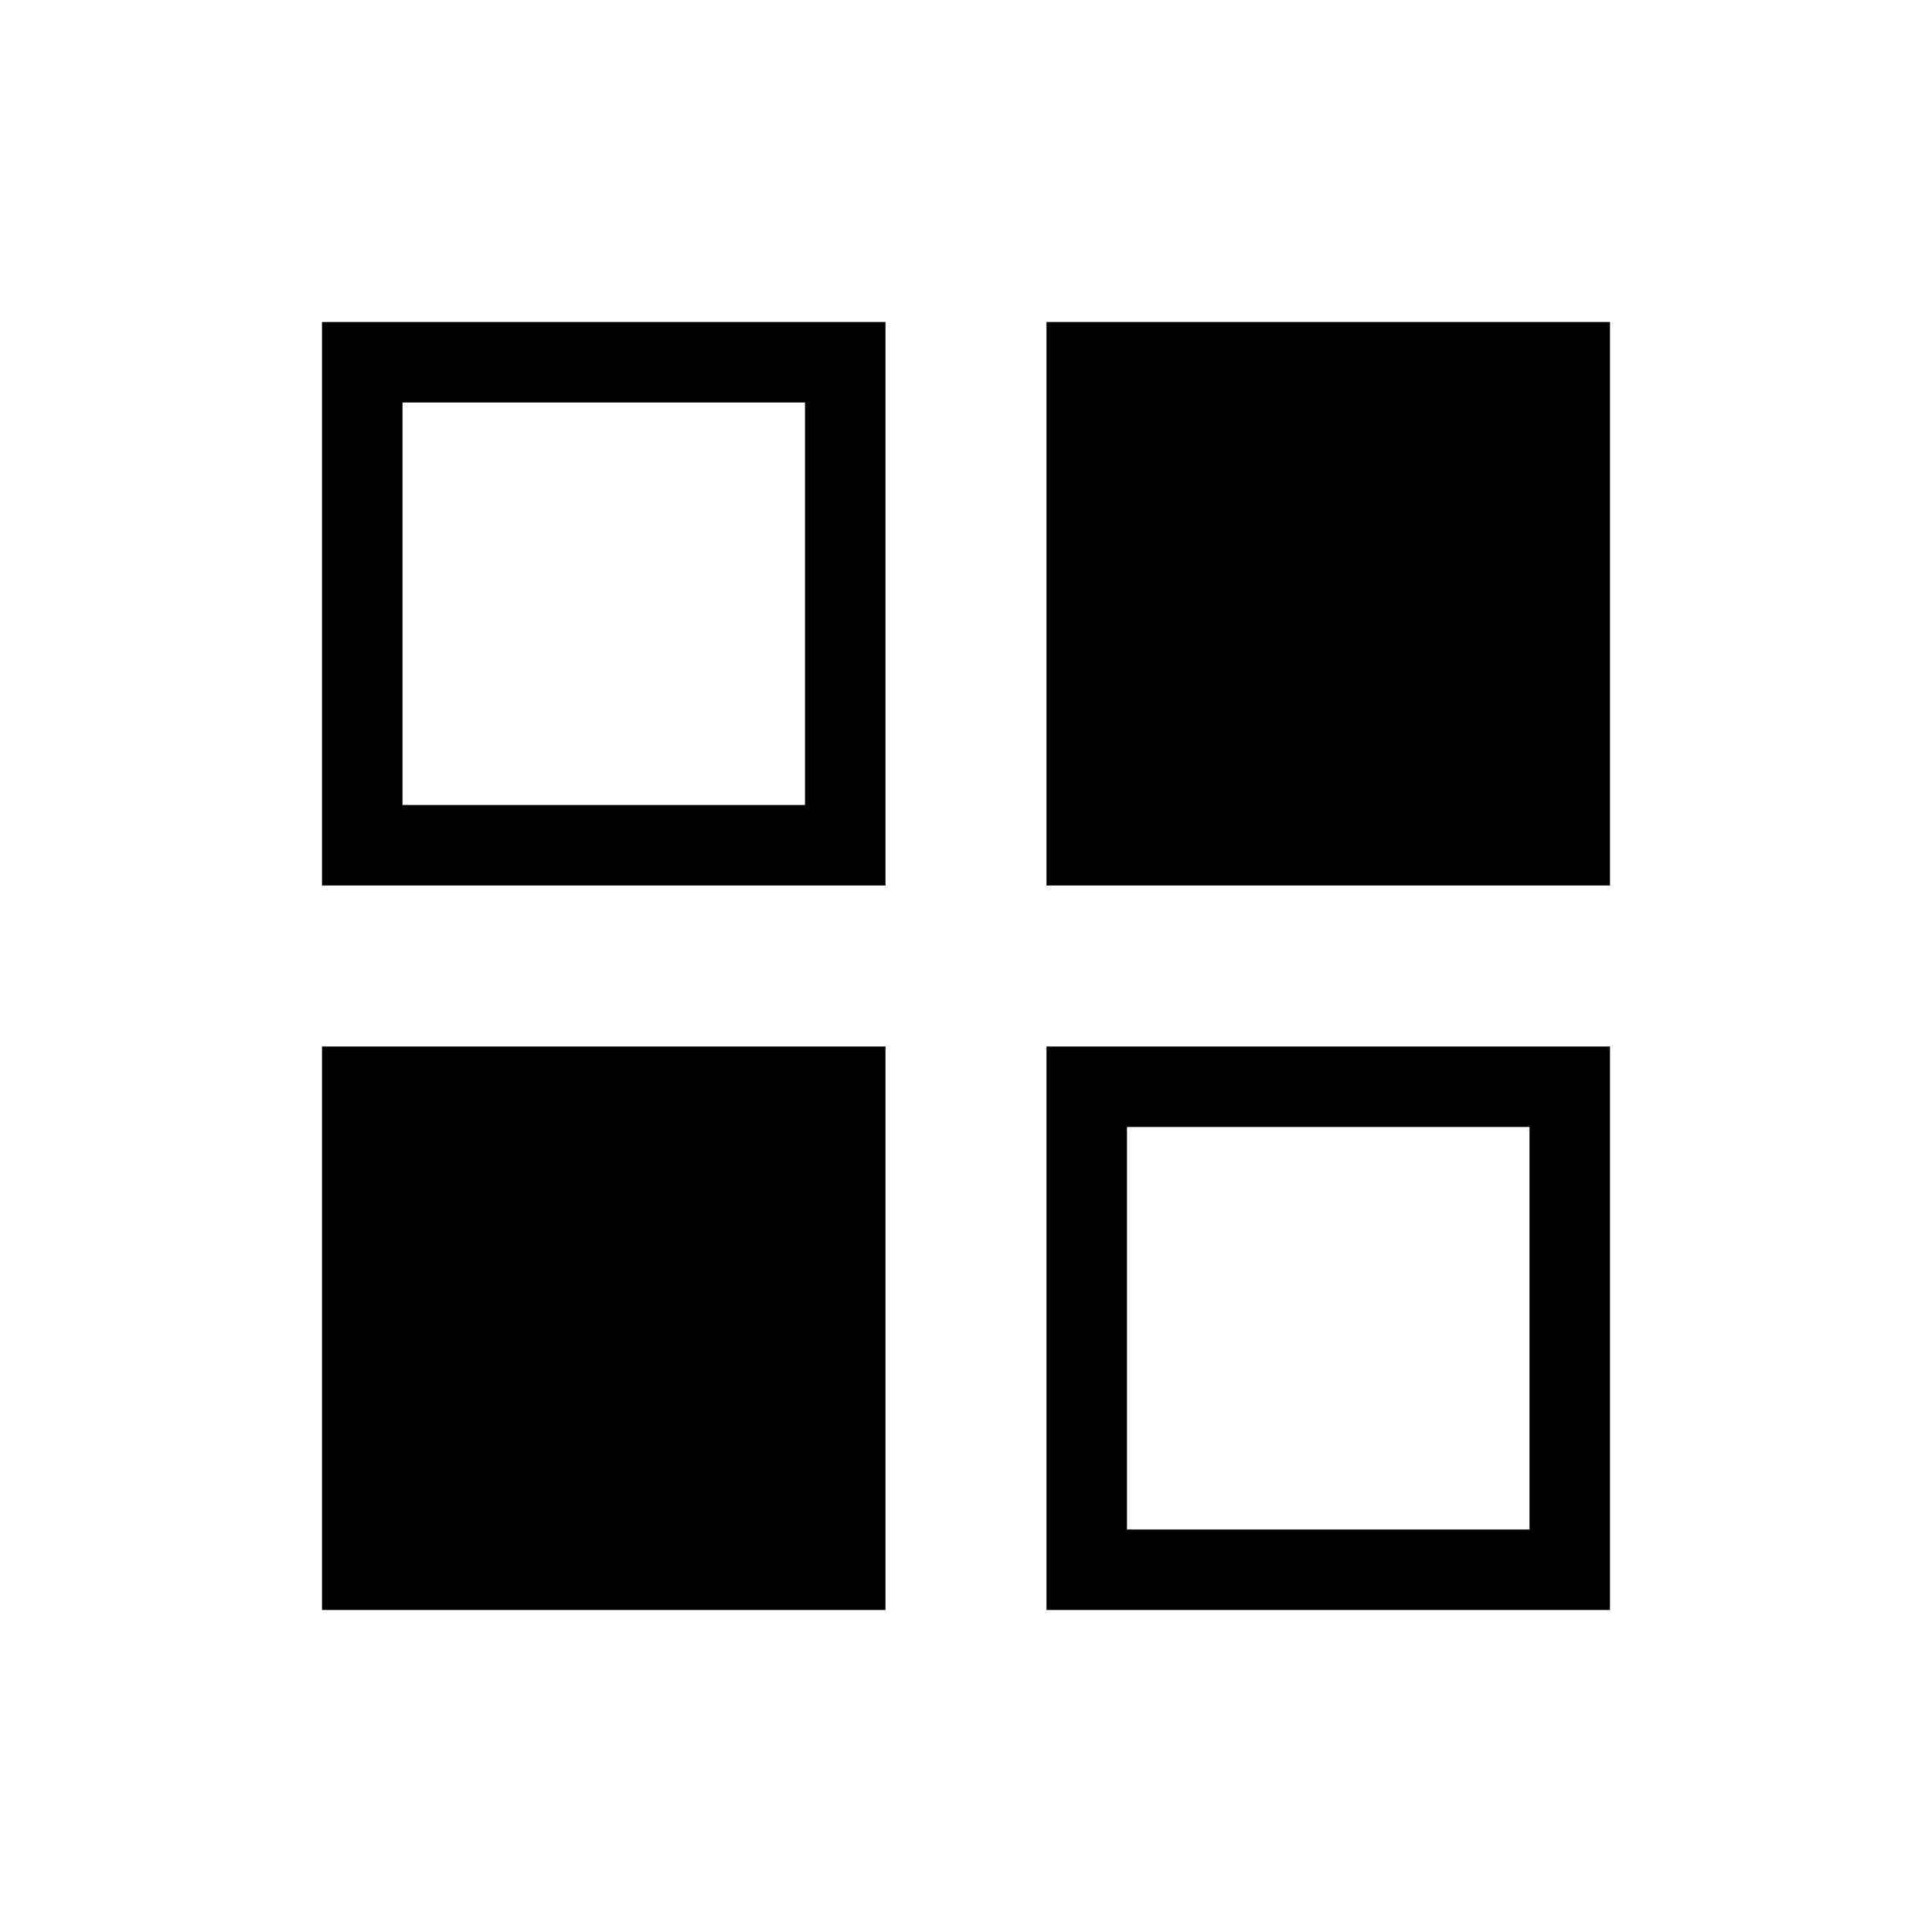 <svg viewBox="0 0 24 24" xmlns="http://www.w3.org/2000/svg">
 <defs>
  <style id="current-color-scheme" type="text/css">
   .ColorScheme-Text { color:#000000; } .ColorScheme-Highlight { color:#00b7eb; } .ColorScheme-NeutralText { color:#ff7800; } .ColorScheme-PositiveText { color:#33d17a; } .ColorScheme-NegativeText { color:#e01b24; }
  </style>
 </defs>
 <path class="ColorScheme-Text" d="m4 4v7h7v-7h-7zm9 0v7h7v-7h-7zm-8 1h5v5h-5v-5zm-1 8v7h7v-7h-7zm9 0v7h7v-7h-7zm1 1h5v5h-5v-5z" fill="currentColor"/>
</svg>
